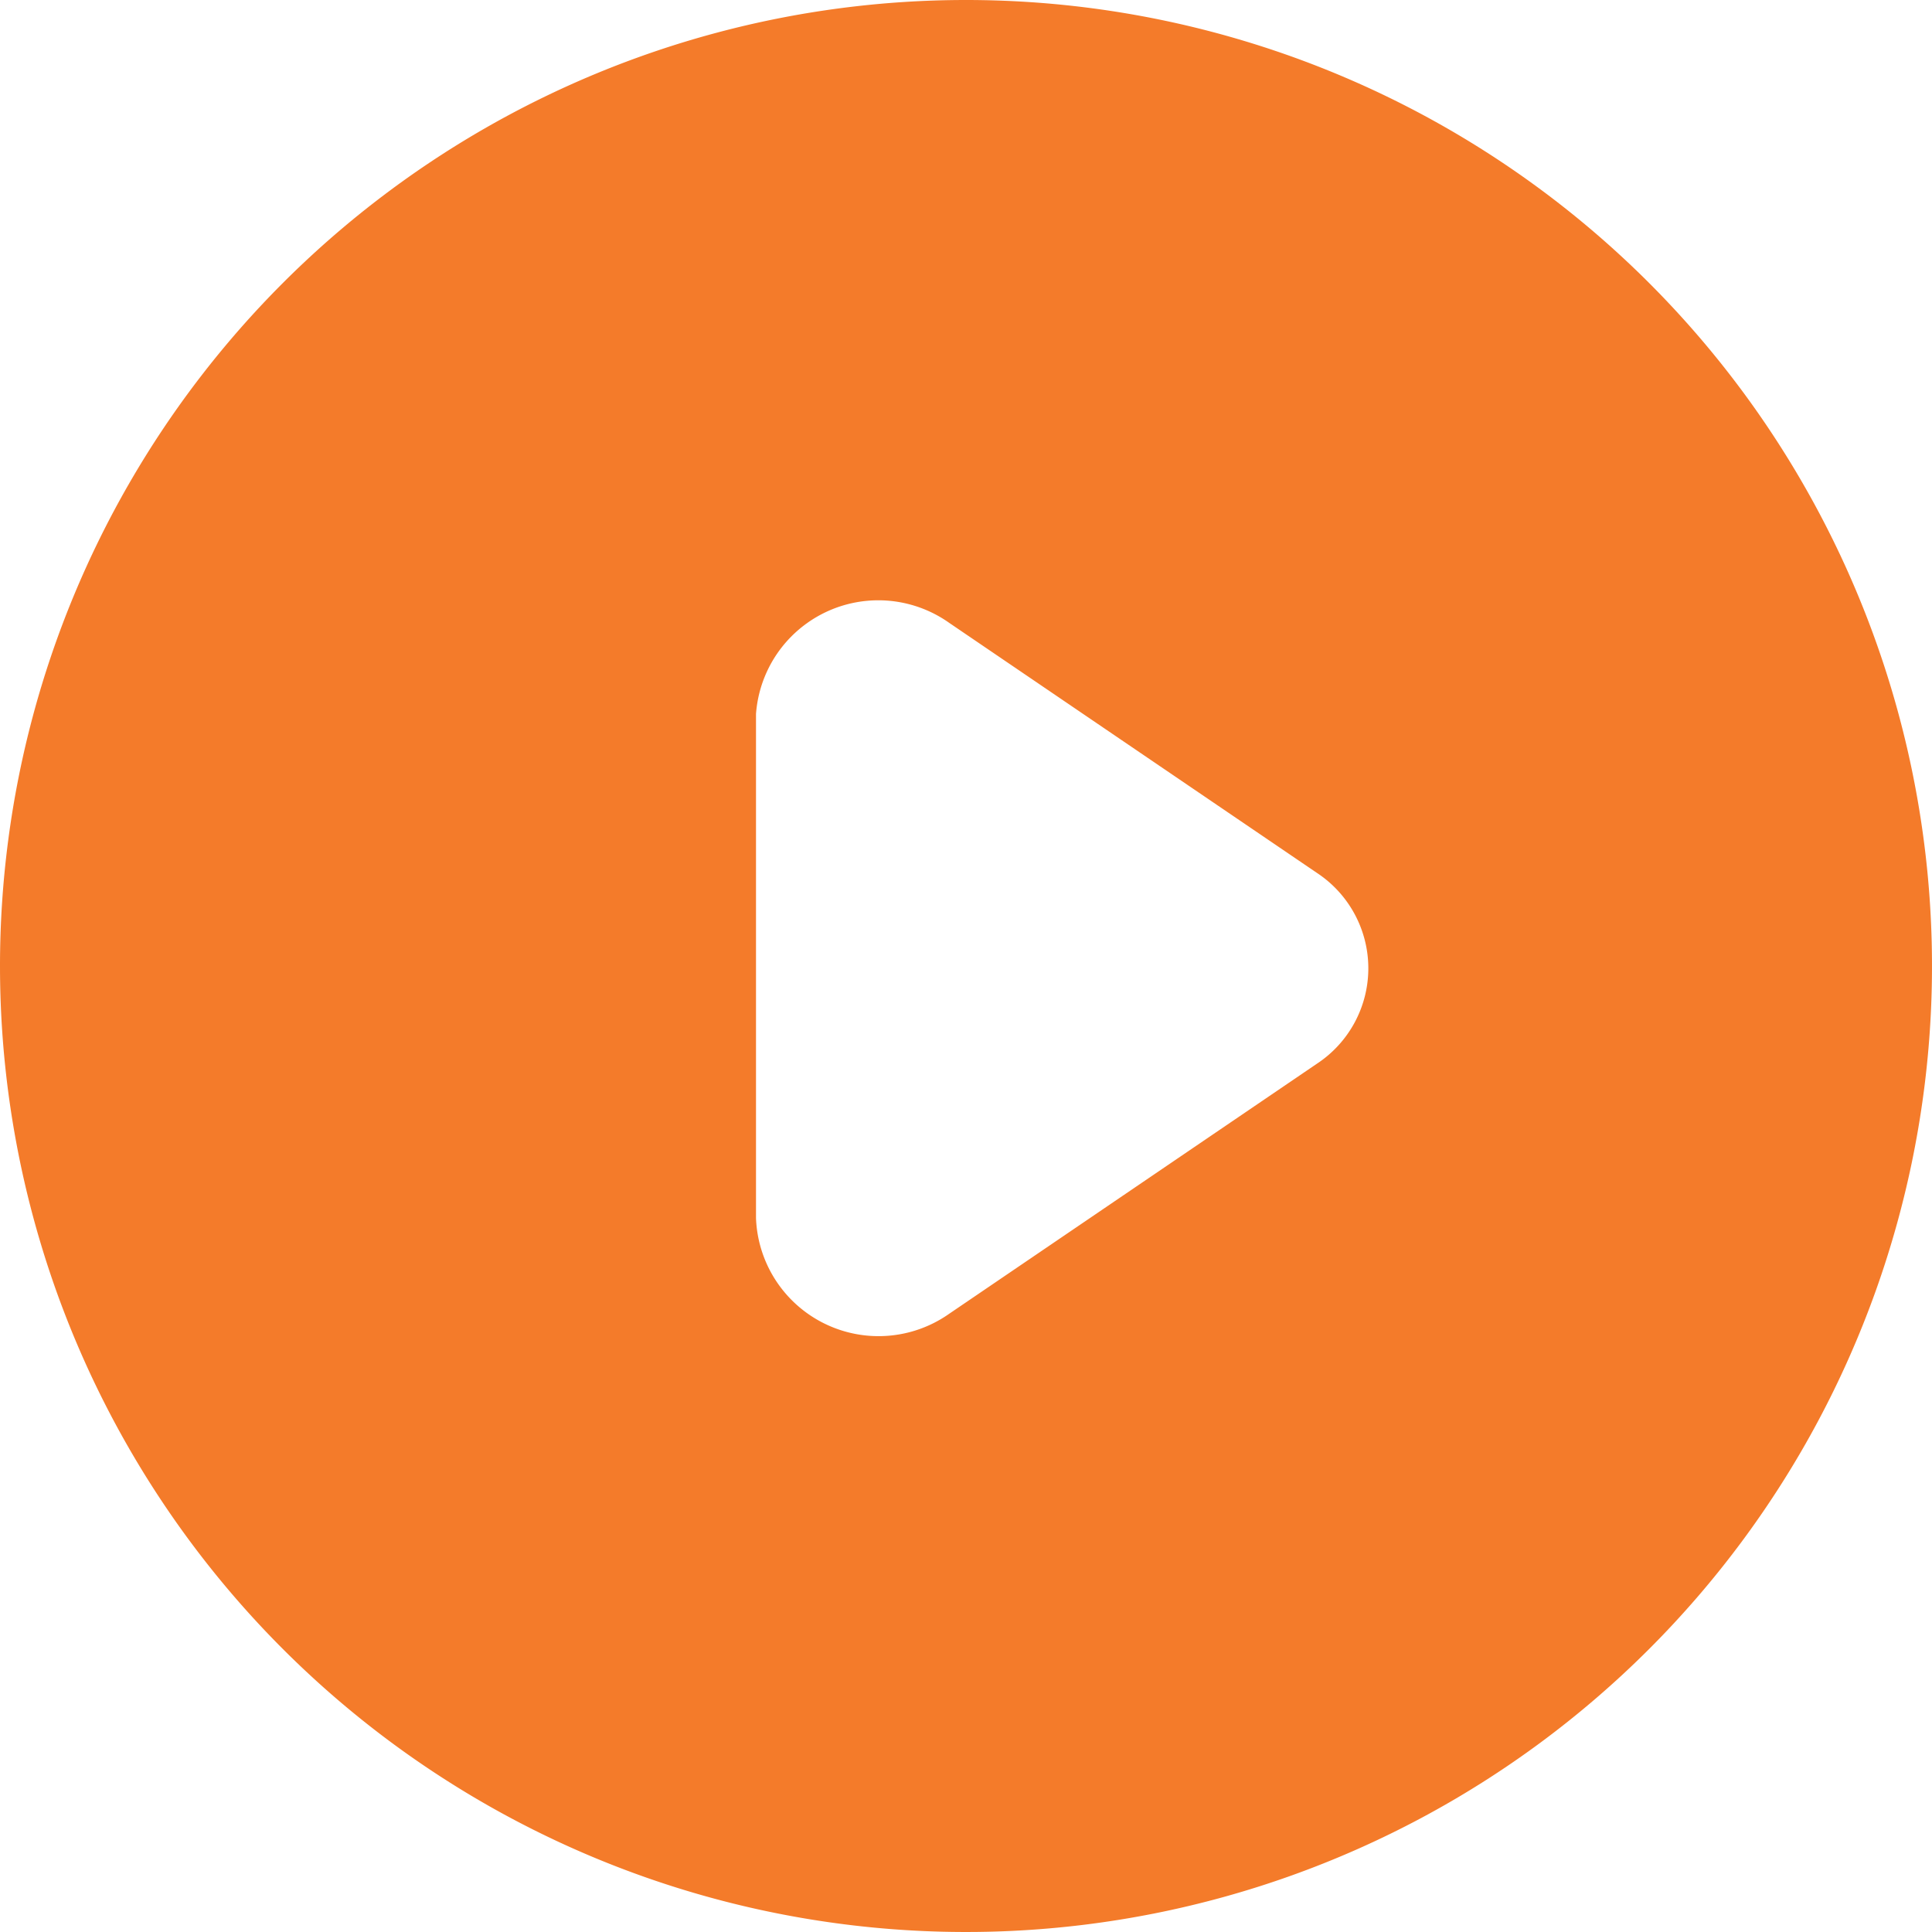 <svg xmlns="http://www.w3.org/2000/svg" viewBox="0 0 46 46">
  <defs>
    <style>
      .ad9937e6-8cd3-40c7-91fd-755ad9bbb8c4 {
        fill: #f47b2a;
      }
    </style>
  </defs>
  <title>arrow</title>
  <g id="0381a2a7-970e-45ef-9c27-3b521fdce47d" data-name="Слой 2">
    <g id="fb52dfa0-4ee6-4bc2-8d24-8c7ab548e21d" data-name="Слой 1">
      <path class="ad9937e6-8cd3-40c7-91fd-755ad9bbb8c4" d="M23,0A23,23,0,1,1,0,23,23,23,0,0,1,23,0ZM18,23v6a2.92,2.92,0,0,0,4.6,2.28l3.75-2.55,5-3.4a2.72,2.72,0,0,0,0-4.55l-5-3.4-3.75-2.55A2.92,2.92,0,0,0,18,17Z"/>
    </g>
  </g>
</svg>
